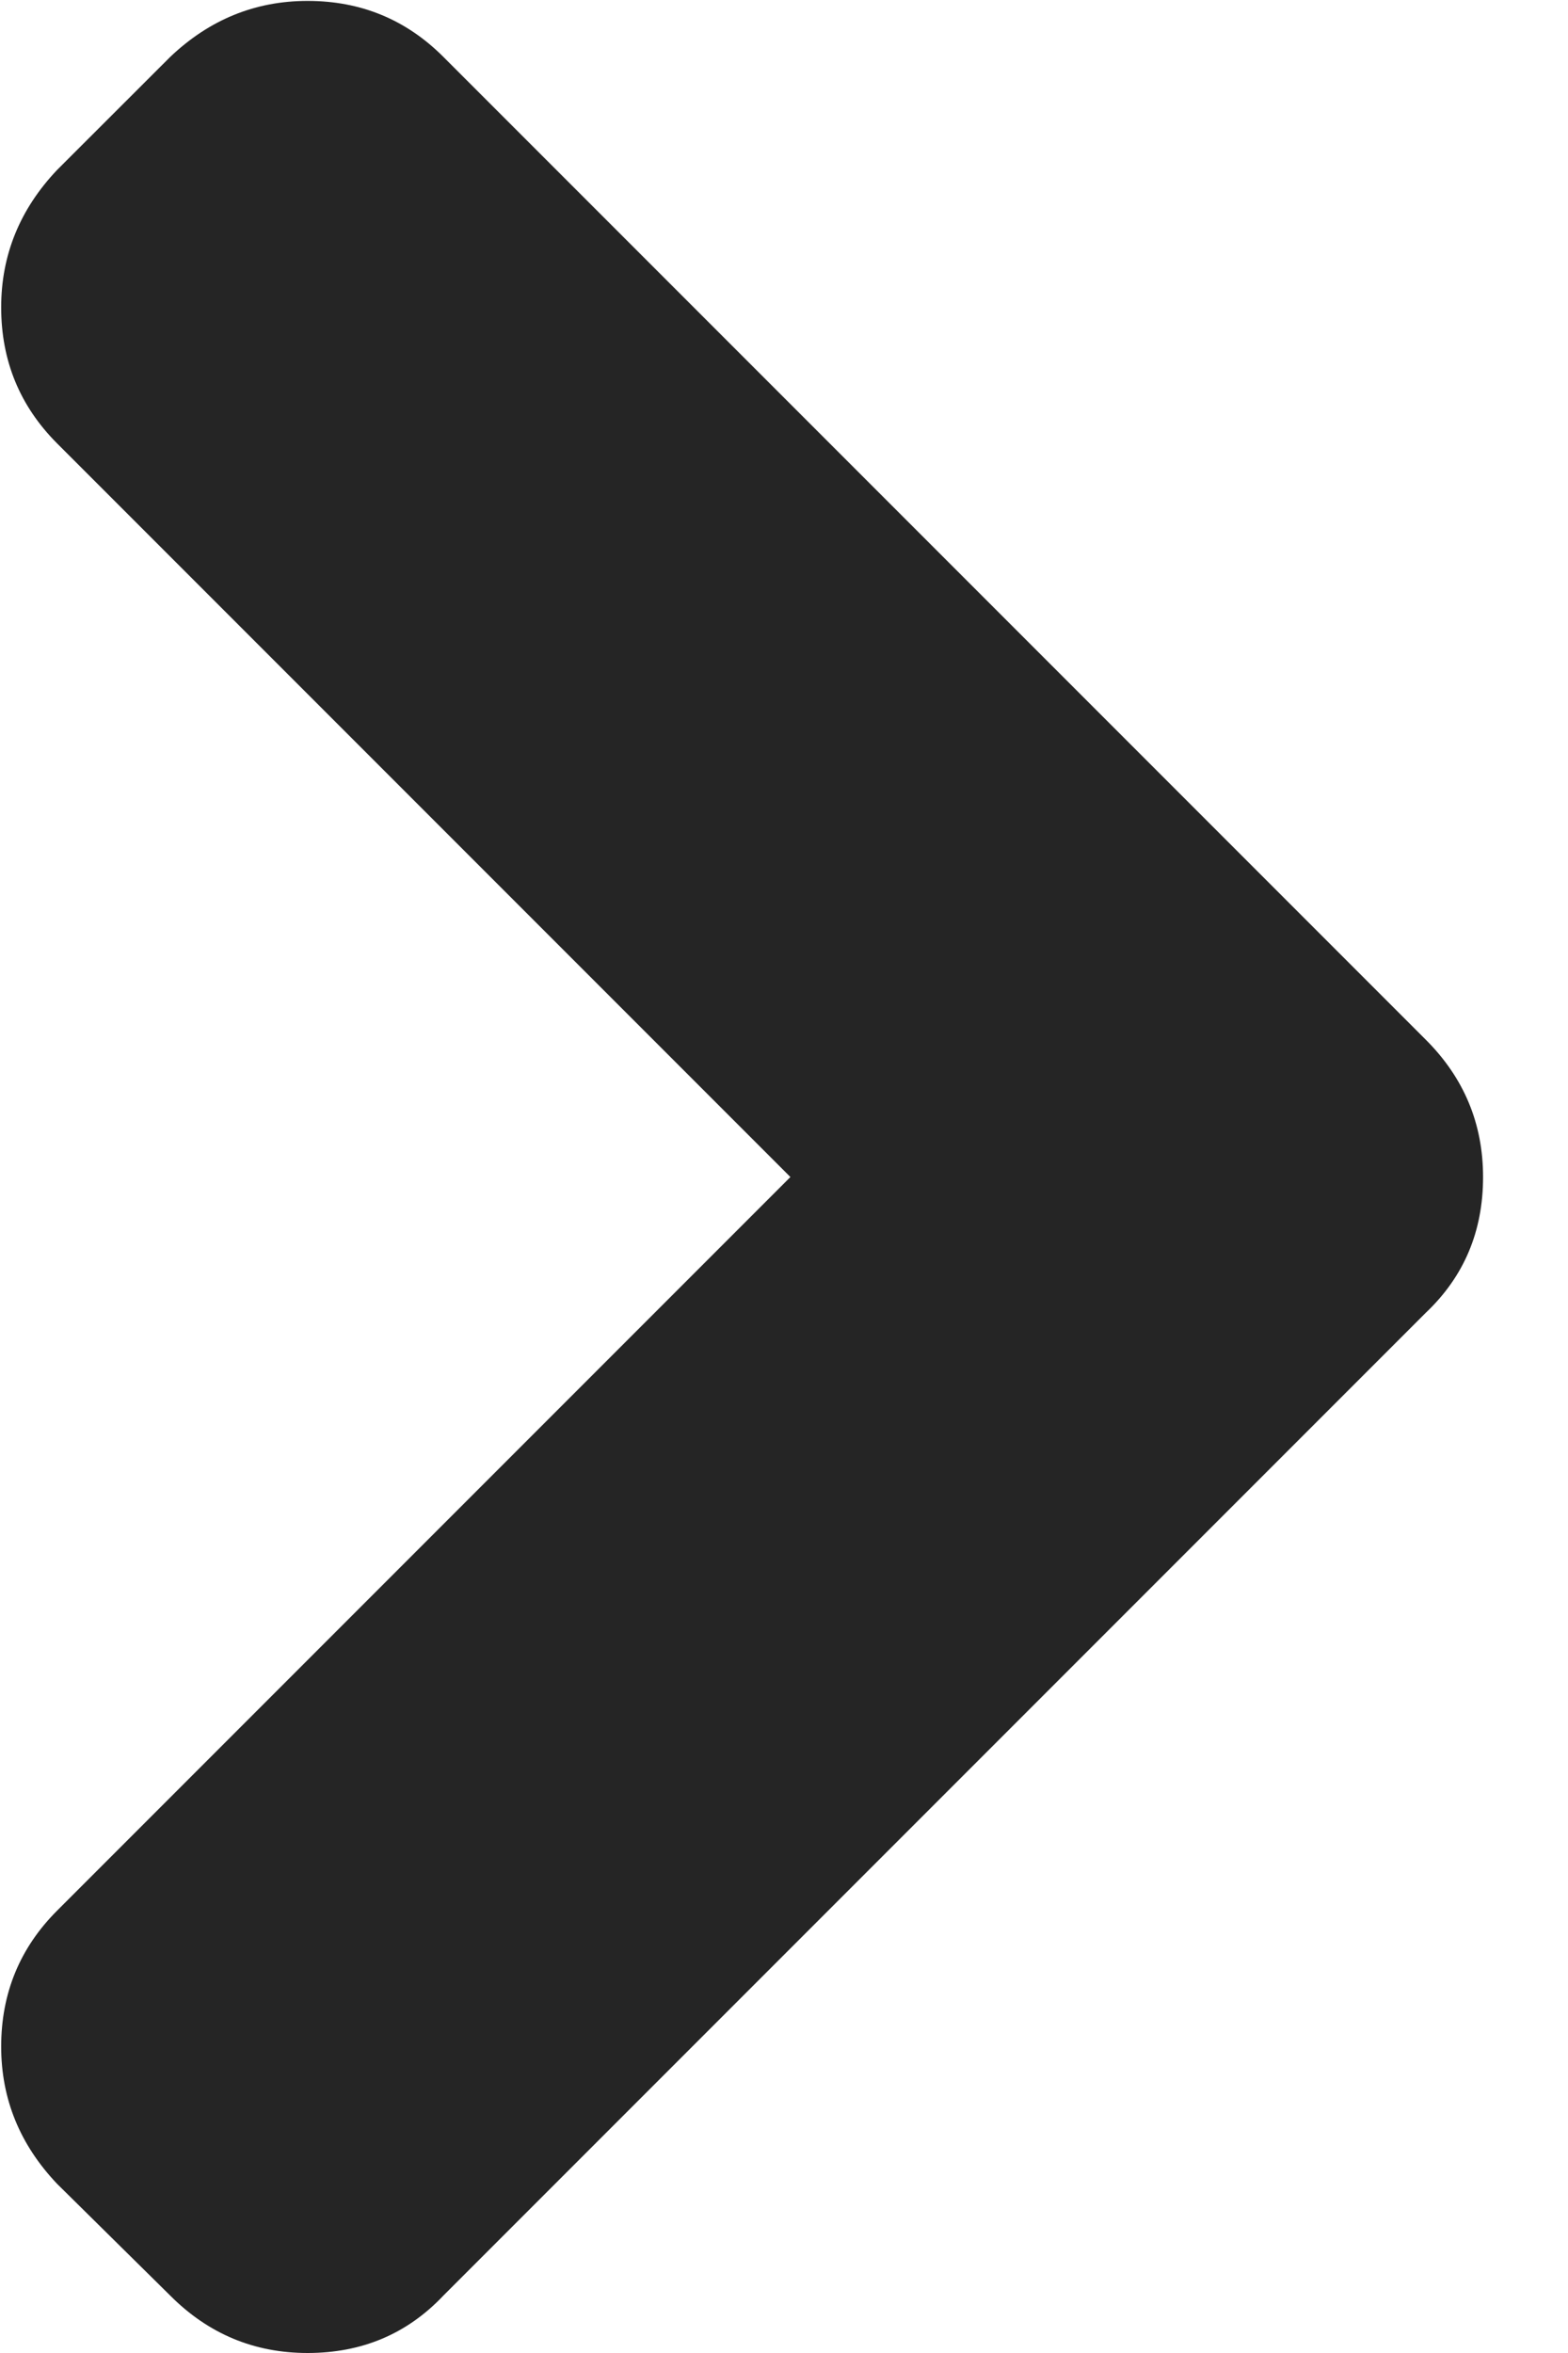 <svg width="12" height="18" viewBox="0 0 12 18" fill="none" xmlns="http://www.w3.org/2000/svg">
<path fill-rule="evenodd" clip-rule="evenodd" d="M1.303 0.435L0.436 1.301C0.152 1.601 0.009 1.951 0.009 2.351C0.009 2.76 0.152 3.106 0.436 3.391L6.049 9.004L0.437 14.616C0.152 14.901 0.009 15.248 0.009 15.656C0.009 16.056 0.152 16.406 0.437 16.706L1.303 17.561C1.595 17.854 1.946 18 2.354 18C2.769 18 3.116 17.854 3.393 17.561L10.911 10.043C11.204 9.766 11.35 9.42 11.35 9.004C11.35 8.596 11.204 8.245 10.911 7.953L3.393 0.435C3.108 0.15 2.762 0.007 2.354 0.007C1.953 0.007 1.603 0.15 1.303 0.435Z" fill="#252525"/>
</svg>
